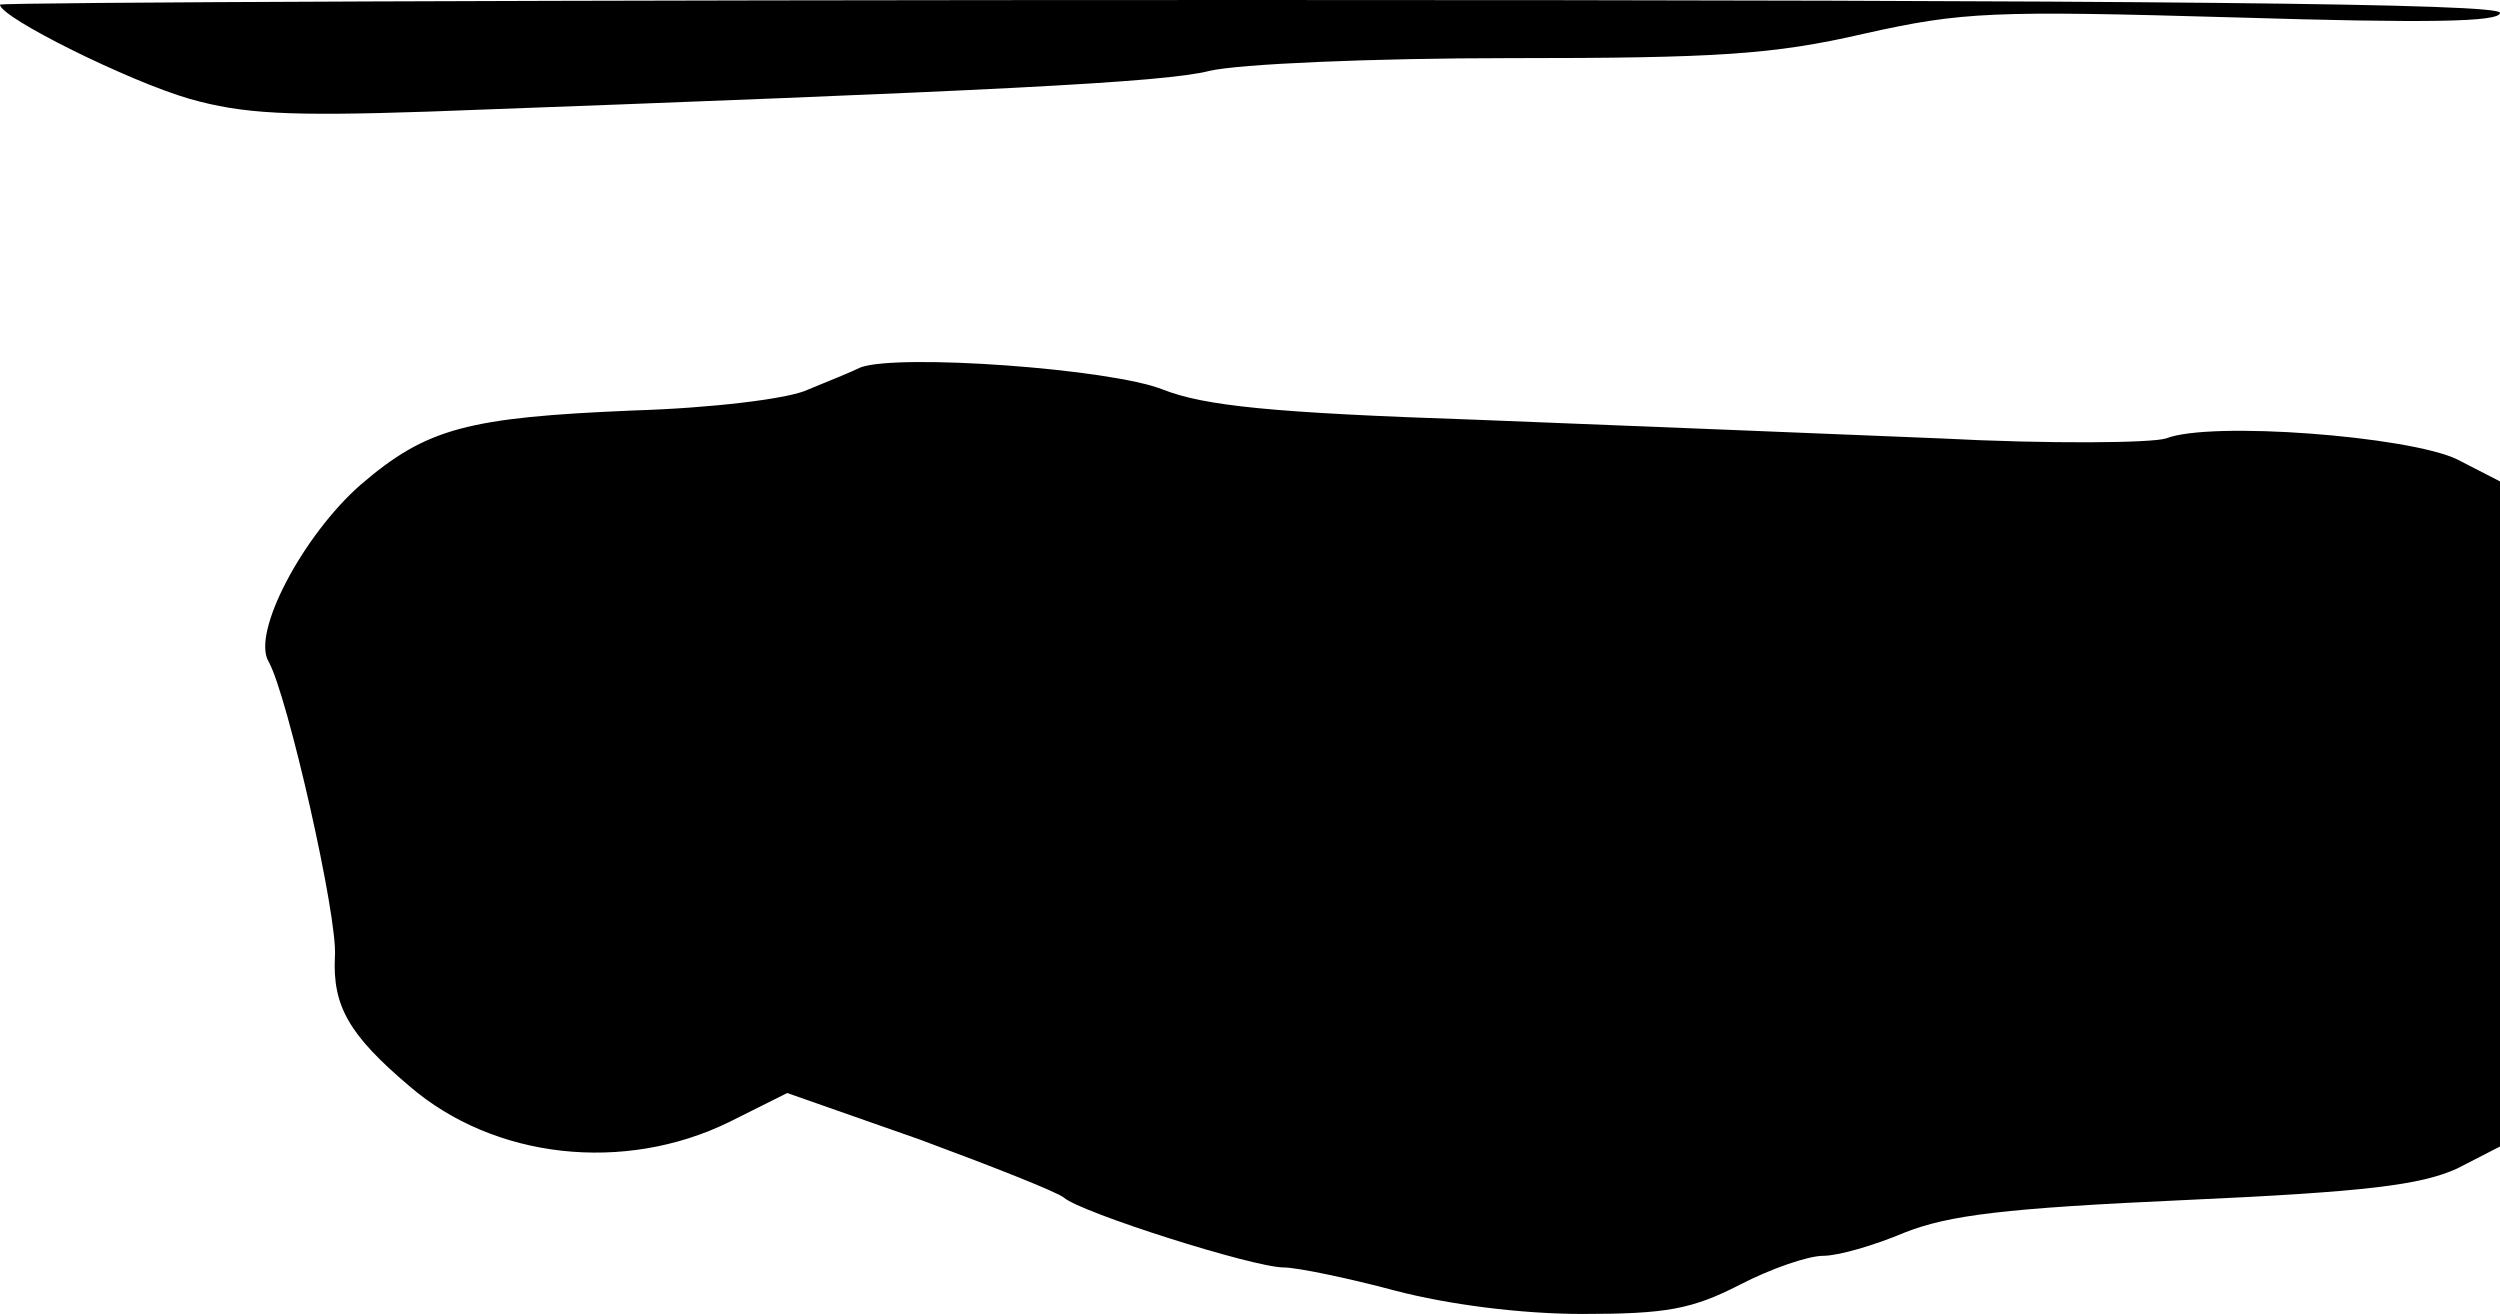 <?xml version="1.0" standalone="no"?>
<!DOCTYPE svg PUBLIC "-//W3C//DTD SVG 20010904//EN"
 "http://www.w3.org/TR/2001/REC-SVG-20010904/DTD/svg10.dtd">
<svg version="1.0" xmlns="http://www.w3.org/2000/svg"
 width="215pt" height="113pt" viewBox="0 0 215 113"
 preserveAspectRatio="xMidYMid meet">
<g transform="translate(0,113) scale(0.1,-0.1)"
fill="#000000" stroke="none">
<path fill="#000000" stroke="none" d="M0 1126 c0 -11 111 -66 163 -81 46 -13
85 -15 205 -11 489 18 632 25 672 35 25 6 140 11 258 11 179 0 227 3 305 21
85 19 110 20 320 14 165 -5 227 -4 227 4 0 8 -290 11 -1075 11 -591 0 -1075
-2 -1075 -4z"/>
<path fill="#000000" stroke="none" d="M740 814 c-8 -4 -28 -12 -45 -19 -16
-8 -84 -16 -150 -18 -143 -6 -178 -15 -235 -64 -49 -43 -94 -127 -79 -152 16
-28 60 -221 57 -254 -2 -42 12 -67 64 -111 73 -63 185 -75 275 -31 l50 25 114
-40 c62 -23 118 -45 124 -50 15 -13 163 -60 189 -60 11 0 55 -9 96 -20 46 -12
108 -20 161 -20 72 0 94 4 135 25 27 14 59 25 72 25 13 0 44 9 70 20 38 15 86
21 242 28 156 7 202 13 233 27 l37 19 0 286 0 286 -37 19 c-42 20 -212 33
-250 18 -12 -4 -100 -5 -195 0 -95 4 -274 11 -398 16 -178 6 -234 12 -270 26
-45 18 -228 31 -260 19z"/>
</g>
</svg>
